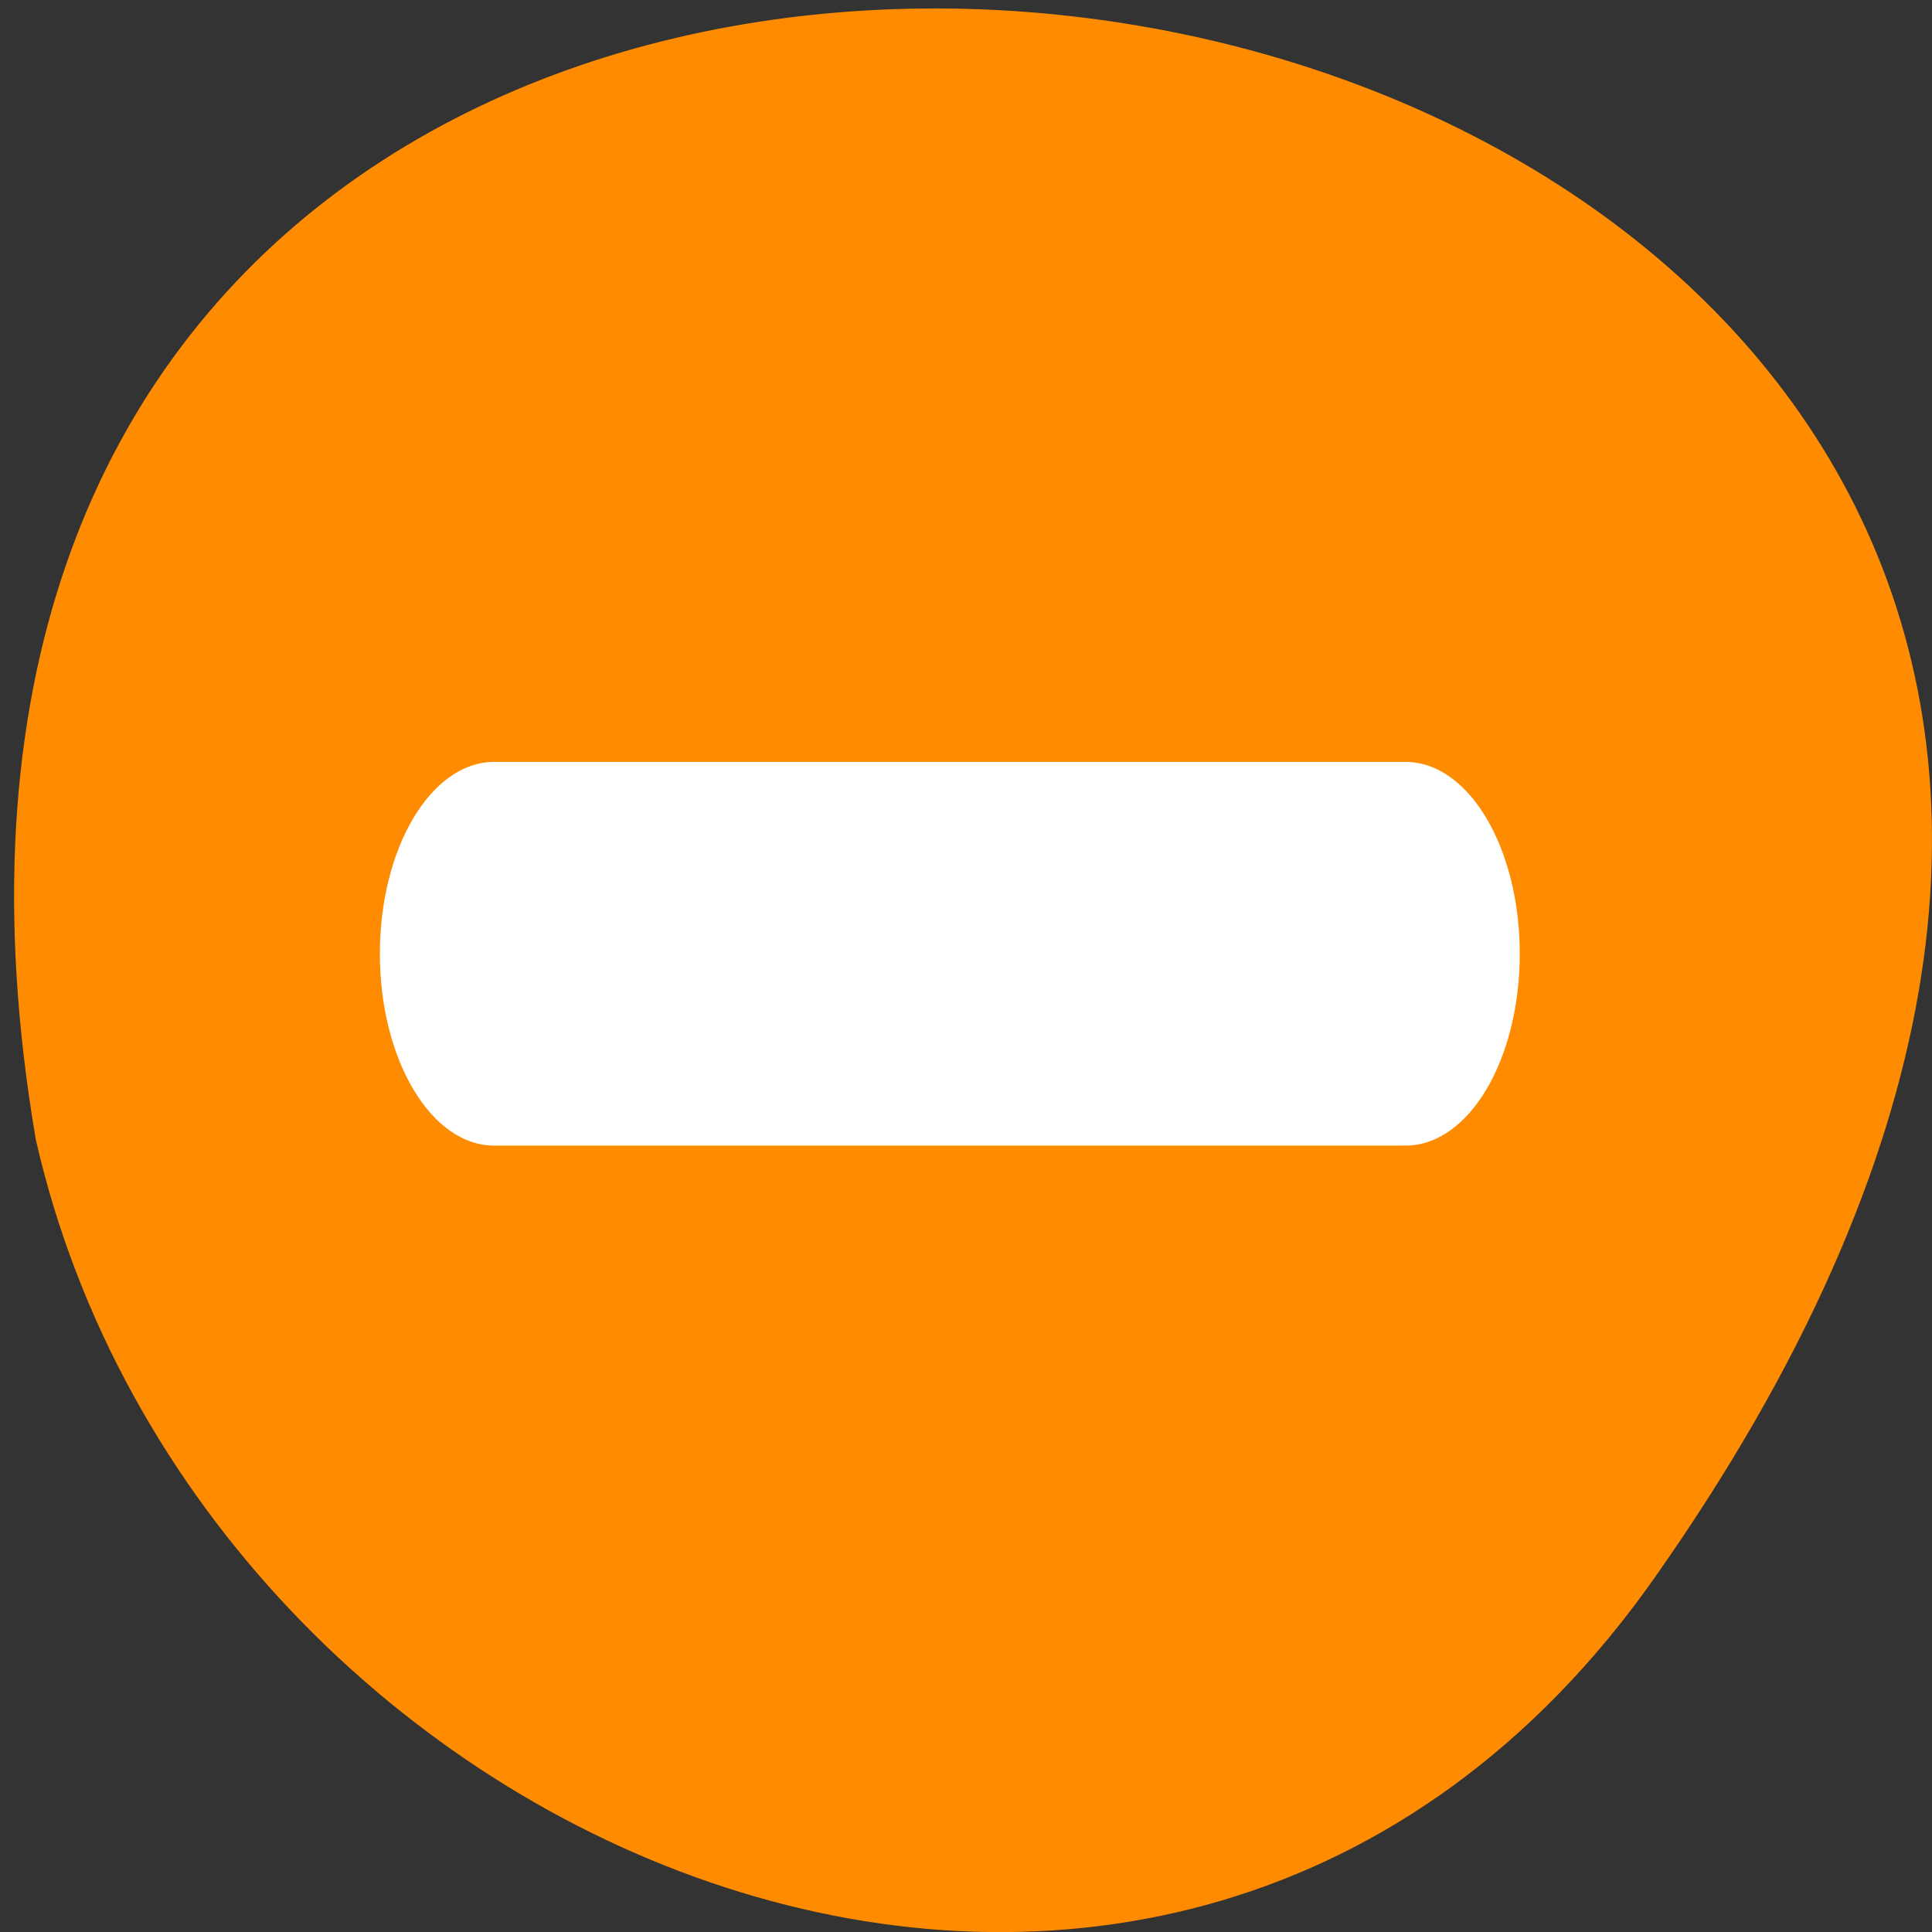 <svg xmlns="http://www.w3.org/2000/svg" viewBox="0 0 24 24"><rect x="0" y="0" width="24" height="24" fill="#333333" stroke="none"/><path d="m 20.555 19.598 c 14.977 -21.281 -23.965 -28.05 -20.11 -5.441 c 2.051 8.996 14.11 13.969 20.11 5.441" fill="#ff8c00"/><path d="m 6.137 9.465 c -0.781 0 -1.418 1.066 -1.418 2.383 c 0 1.316 0.637 2.383 1.418 2.383 h 11.324 c 0.785 0 1.418 -1.066 1.418 -2.383 c 0 -1.316 -0.633 -2.383 -1.418 -2.383" fill="#fff" fill-rule="evenodd"/></svg>